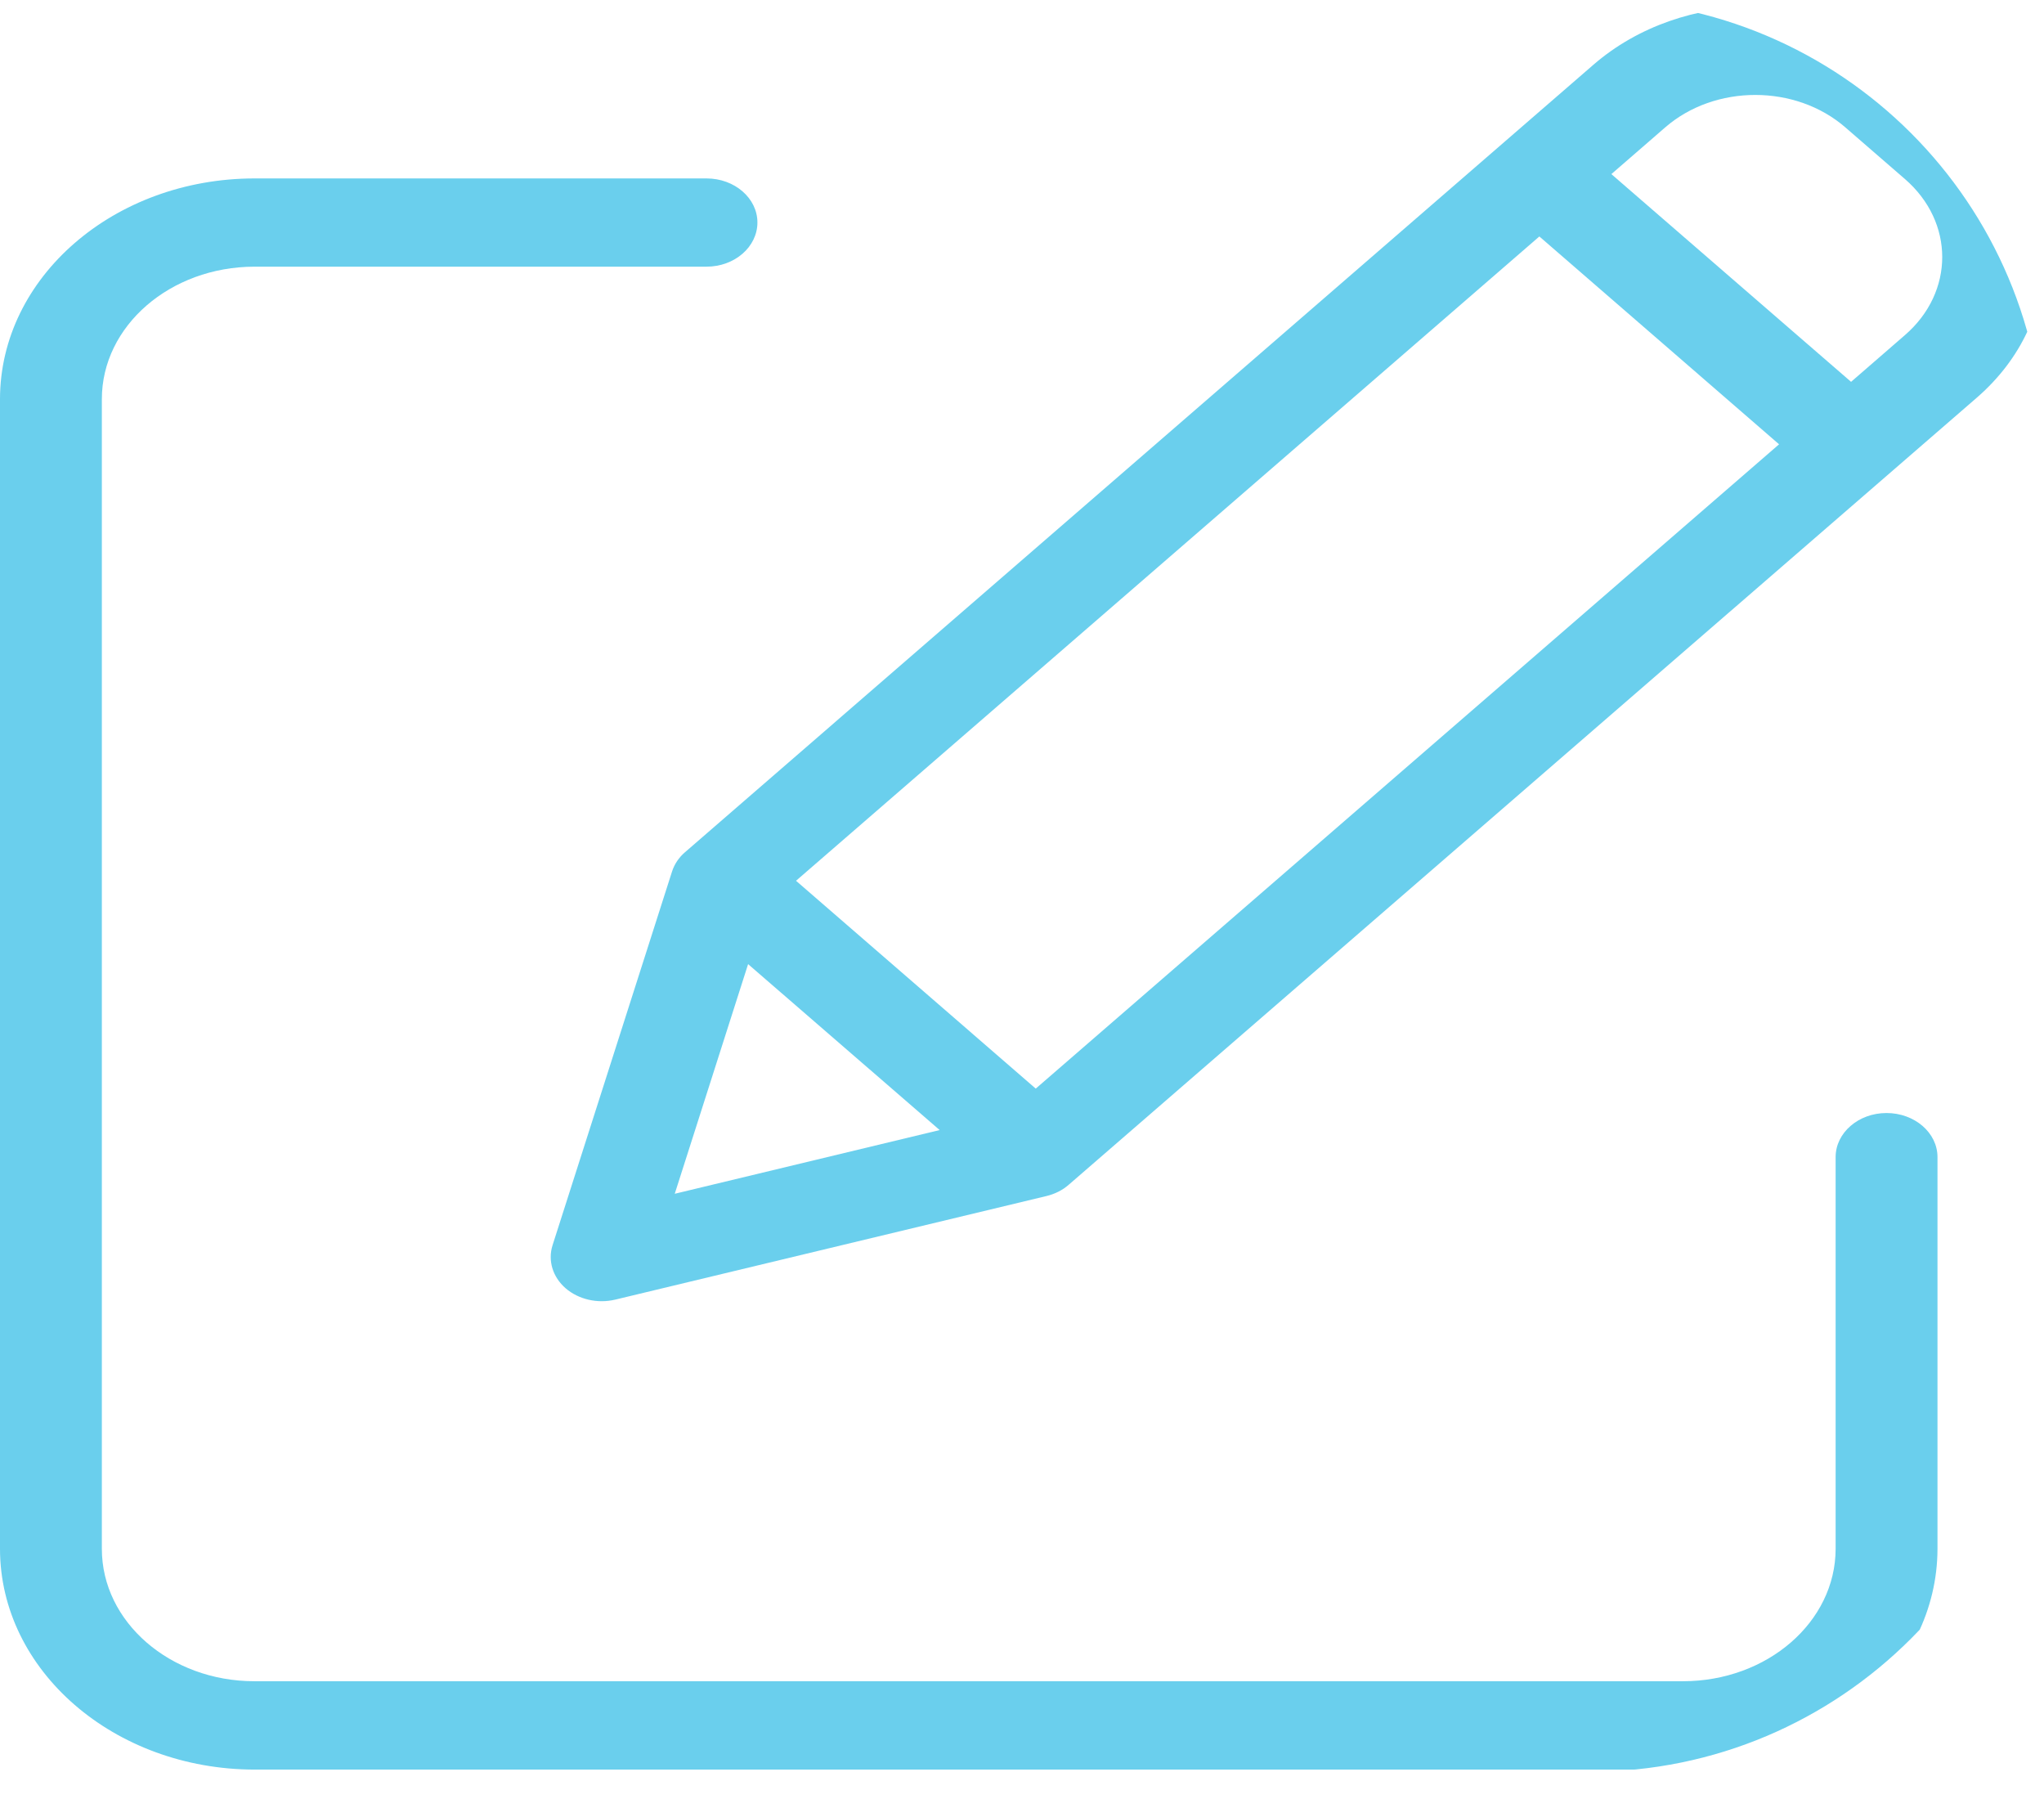 <svg width="18" height="16" viewBox="0 0 18 16" fill="none" xmlns="http://www.w3.org/2000/svg">
<g clip-path="url(#clip0_729_863)">
<path d="M16.613 9.8C16.366 9.8 16.165 9.974 16.165 10.188V13.638C16.164 14.281 15.563 14.803 14.82 14.803H2.241C1.499 14.803 0.897 14.281 0.897 13.638V3.514C0.897 2.87 1.499 2.349 2.241 2.348H6.222C6.469 2.348 6.67 2.174 6.67 1.959C6.67 1.745 6.469 1.571 6.222 1.571H2.241C1.004 1.572 0.001 2.441 0 3.514V13.638C0.001 14.71 1.004 15.579 2.241 15.581H14.82C16.058 15.579 17.06 14.71 17.062 13.638V10.188C17.062 9.974 16.861 9.8 16.613 9.8Z" fill="#6ACFED"/>
<path d="M16.884 0.571C16.096 -0.112 14.819 -0.112 14.031 0.571L6.033 7.503C5.978 7.55 5.939 7.609 5.918 7.674L4.866 10.964C4.823 11.099 4.867 11.244 4.981 11.343C5.096 11.442 5.262 11.48 5.418 11.443L9.215 10.531C9.29 10.513 9.358 10.479 9.412 10.431L17.41 3.5C18.197 2.816 18.197 1.71 17.41 1.027L16.884 0.571ZM7.01 7.755L13.556 2.082L15.667 3.912L9.121 9.585L7.01 7.755ZM6.588 8.489L8.275 9.95L5.942 10.511L6.588 8.489ZM16.776 2.95L16.301 3.362L14.19 1.533L14.665 1.121C15.103 0.741 15.812 0.741 16.25 1.121L16.776 1.577C17.213 1.956 17.213 2.571 16.776 2.95Z" fill="#6ACFED"/>
</g>
<defs>
<clipPath id="clip0_729_863">
<path d="M0 0H14C16.209 0 18 1.791 18 4V11.6C18 13.809 16.209 15.6 14 15.6H0V0Z" fill="white"/>
</clipPath>
</defs>
</svg>
